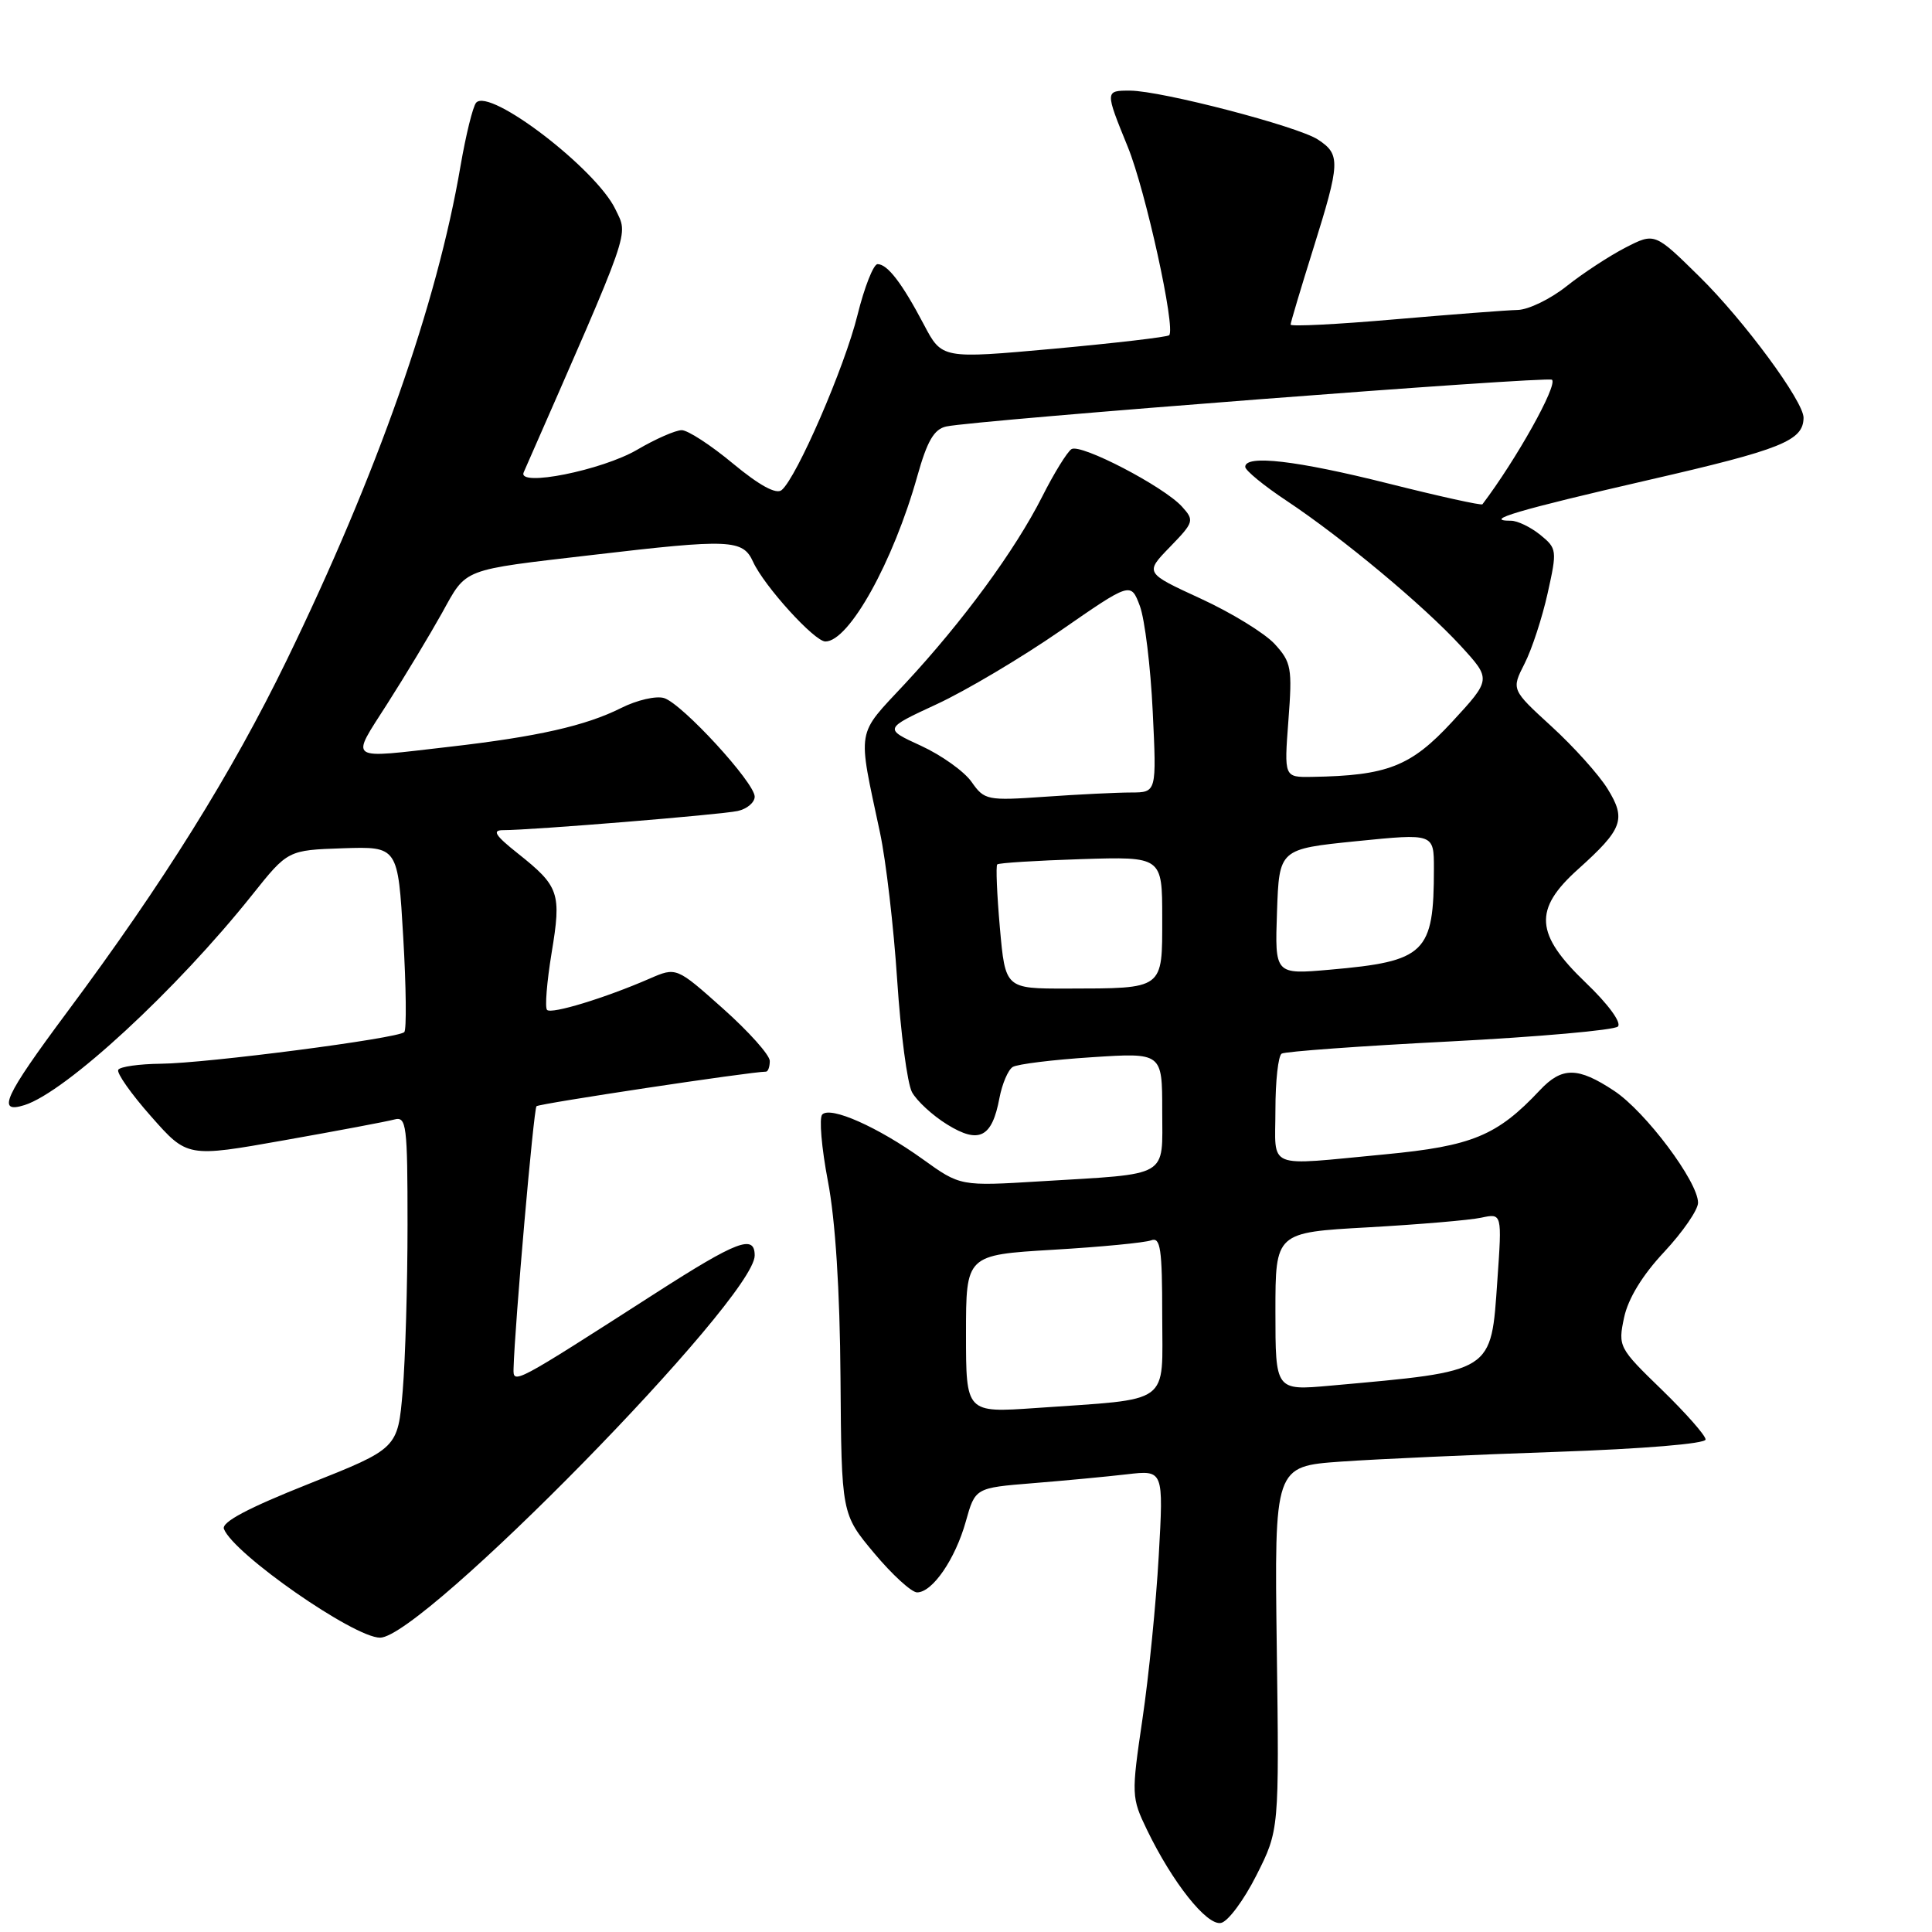 <?xml version="1.0" encoding="UTF-8" standalone="no"?>
<!DOCTYPE svg PUBLIC "-//W3C//DTD SVG 1.1//EN" "http://www.w3.org/Graphics/SVG/1.1/DTD/svg11.dtd" >
<svg xmlns="http://www.w3.org/2000/svg" xmlns:xlink="http://www.w3.org/1999/xlink" version="1.1" viewBox="0 0 256 256">
 <g >
 <path fill="currentColor"
d=" M 166.48 248.49 C 169.50 242.50 169.50 242.50 169.18 218.40 C 168.86 194.30 168.86 194.30 177.68 193.67 C 182.53 193.33 195.39 192.75 206.25 192.38 C 217.75 191.98 226.00 191.30 226.00 190.74 C 226.00 190.21 223.38 187.24 220.19 184.14 C 214.48 178.61 214.39 178.42 215.20 174.58 C 215.74 172.06 217.63 168.96 220.52 165.88 C 222.98 163.24 225.00 160.31 225.00 159.37 C 225.00 156.58 218.04 147.29 213.88 144.54 C 209.08 141.36 206.97 141.34 204.04 144.46 C 198.37 150.50 195.06 151.86 183.50 152.96 C 167.48 154.47 169.00 155.09 169.00 147.06 C 169.00 143.24 169.37 139.89 169.83 139.61 C 170.28 139.33 180.30 138.60 192.08 138.00 C 203.86 137.39 213.90 136.50 214.38 136.02 C 214.89 135.51 213.09 133.05 210.13 130.22 C 203.39 123.76 203.17 120.50 209.10 115.18 C 215.03 109.85 215.51 108.56 213.01 104.52 C 211.86 102.65 208.51 98.93 205.58 96.25 C 200.26 91.38 200.26 91.38 202.01 87.94 C 202.98 86.05 204.35 81.85 205.07 78.61 C 206.34 72.91 206.31 72.67 204.08 70.86 C 202.81 69.84 201.08 69.00 200.22 69.00 C 196.34 69.00 201.11 67.59 218.49 63.59 C 236.08 59.55 238.94 58.40 238.98 55.36 C 239.01 53.21 231.11 42.48 225.19 36.66 C 219.26 30.82 219.26 30.82 215.38 32.81 C 213.25 33.91 209.75 36.20 207.61 37.90 C 205.47 39.61 202.55 41.03 201.11 41.07 C 199.68 41.10 192.31 41.67 184.75 42.32 C 177.19 42.98 171.01 43.29 171.01 43.01 C 171.02 42.73 172.36 38.23 174.00 33.00 C 177.60 21.50 177.65 20.47 174.63 18.49 C 171.94 16.73 153.90 12.03 149.75 12.01 C 146.41 12.00 146.41 12.03 149.44 19.47 C 151.80 25.26 155.81 43.52 154.92 44.42 C 154.67 44.66 147.80 45.46 139.64 46.21 C 124.81 47.55 124.81 47.55 122.43 43.03 C 119.53 37.52 117.60 35.00 116.28 35.00 C 115.74 35.00 114.54 38.04 113.62 41.75 C 111.93 48.62 105.57 63.28 103.57 64.94 C 102.85 65.54 100.62 64.32 97.13 61.43 C 94.20 58.99 91.14 57.00 90.33 57.00 C 89.52 57.00 86.87 58.16 84.45 59.58 C 79.78 62.32 68.52 64.57 69.39 62.59 C 83.88 29.56 83.26 31.35 81.55 27.74 C 79.01 22.40 64.88 11.58 63.09 13.61 C 62.66 14.10 61.73 17.88 61.02 22.00 C 57.90 40.30 49.97 62.83 37.98 87.50 C 30.71 102.45 21.64 116.99 8.89 134.11 C 0.54 145.34 -0.50 147.61 3.25 146.43 C 8.72 144.70 23.40 131.15 33.42 118.57 C 38.14 112.65 38.14 112.65 45.43 112.40 C 52.73 112.16 52.73 112.16 53.43 124.18 C 53.82 130.79 53.88 136.45 53.57 136.76 C 52.74 137.60 27.32 140.90 21.31 140.95 C 18.45 140.98 15.91 141.34 15.67 141.75 C 15.42 142.16 17.37 144.94 20.02 147.93 C 24.82 153.37 24.82 153.37 37.66 151.09 C 44.72 149.84 51.29 148.60 52.25 148.34 C 53.86 147.90 54.00 149.04 54.00 162.28 C 54.00 170.21 53.71 180.12 53.36 184.31 C 52.71 191.93 52.71 191.93 40.94 196.61 C 32.86 199.82 29.33 201.69 29.67 202.59 C 30.94 205.89 46.89 217.00 50.36 217.00 C 55.95 217.00 100.00 172.07 100.00 166.36 C 100.00 163.52 97.69 164.40 86.88 171.34 C 68.01 183.46 67.99 183.47 68.05 181.33 C 68.20 175.65 70.71 146.95 71.09 146.58 C 71.44 146.23 99.50 142.00 101.49 142.00 C 101.77 142.00 102.00 141.36 102.00 140.58 C 102.00 139.80 99.21 136.68 95.81 133.65 C 89.62 128.13 89.62 128.13 86.06 129.68 C 80.18 132.24 73.07 134.41 72.49 133.82 C 72.18 133.52 72.46 130.12 73.09 126.27 C 74.41 118.32 74.11 117.45 68.61 113.08 C 65.61 110.70 65.17 110.00 66.66 110.00 C 70.47 110.00 95.54 107.95 97.75 107.46 C 98.99 107.19 100.00 106.33 100.00 105.56 C 100.00 103.71 90.41 93.26 88.00 92.50 C 86.96 92.17 84.40 92.76 82.31 93.81 C 77.61 96.17 71.21 97.62 59.50 98.96 C 45.82 100.53 46.41 100.95 51.32 93.25 C 53.69 89.54 56.95 84.12 58.57 81.22 C 61.89 75.23 60.97 75.58 78.54 73.53 C 96.77 71.39 98.43 71.46 99.79 74.45 C 101.26 77.66 107.92 85.00 109.37 85.00 C 112.50 85.00 118.36 74.46 121.55 63.09 C 122.86 58.42 123.77 56.86 125.39 56.51 C 129.29 55.67 205.15 49.82 205.65 50.32 C 206.41 51.07 200.91 60.90 196.43 66.82 C 196.30 67.00 190.69 65.76 183.97 64.07 C 171.82 61.02 165.00 60.22 165.00 61.86 C 165.00 62.33 167.47 64.36 170.49 66.36 C 177.90 71.29 188.61 80.21 193.56 85.59 C 197.61 90.01 197.61 90.01 192.41 95.65 C 186.95 101.56 183.84 102.78 173.83 102.94 C 170.15 103.00 170.15 103.00 170.72 95.47 C 171.25 88.51 171.11 87.75 168.90 85.33 C 167.58 83.90 163.17 81.19 159.10 79.32 C 151.69 75.91 151.69 75.91 155.02 72.48 C 158.21 69.19 158.28 68.96 156.62 67.13 C 154.20 64.46 143.22 58.75 141.98 59.51 C 141.42 59.86 139.66 62.70 138.09 65.82 C 134.49 72.93 127.60 82.33 119.94 90.57 C 113.38 97.61 113.61 96.26 116.60 110.31 C 117.40 114.05 118.42 122.84 118.88 129.85 C 119.34 136.86 120.22 143.54 120.84 144.71 C 121.47 145.87 123.57 147.81 125.52 149.01 C 129.73 151.61 131.45 150.74 132.43 145.50 C 132.79 143.61 133.58 141.76 134.19 141.38 C 134.81 141.00 139.52 140.42 144.65 140.09 C 154.00 139.48 154.00 139.48 154.00 147.16 C 154.00 156.17 155.18 155.48 137.87 156.53 C 127.25 157.18 127.25 157.18 122.27 153.60 C 116.34 149.34 110.04 146.54 108.95 147.68 C 108.52 148.13 108.86 152.10 109.70 156.50 C 110.69 161.63 111.29 170.99 111.37 182.56 C 111.50 200.62 111.50 200.62 115.84 205.81 C 118.23 208.67 120.79 211.00 121.52 211.00 C 123.55 211.00 126.57 206.61 127.97 201.62 C 129.22 197.15 129.22 197.15 136.86 196.53 C 141.06 196.19 146.68 195.66 149.34 195.35 C 154.18 194.79 154.18 194.79 153.54 206.14 C 153.19 212.39 152.22 222.13 151.38 227.79 C 149.90 237.83 149.92 238.19 151.98 242.46 C 155.36 249.45 159.90 255.17 161.78 254.80 C 162.71 254.63 164.82 251.78 166.48 248.49 Z  M 128.00 176.75 C 128.00 166.29 128.00 166.29 139.53 165.60 C 145.87 165.23 151.72 164.66 152.53 164.35 C 153.77 163.88 154.00 165.46 154.00 174.31 C 154.00 186.35 155.45 185.29 137.25 186.57 C 128.00 187.21 128.00 187.21 128.00 176.75 Z  M 169.00 173.78 C 169.00 163.31 169.00 163.31 181.25 162.63 C 187.99 162.25 194.74 161.68 196.27 161.35 C 199.03 160.76 199.03 160.76 198.41 169.63 C 197.55 181.97 198.06 181.65 176.25 183.61 C 169.00 184.26 169.00 184.26 169.00 173.78 Z  M 132.49 122.94 C 132.10 118.51 131.94 114.73 132.14 114.54 C 132.34 114.34 137.34 114.03 143.25 113.84 C 154.00 113.50 154.00 113.50 154.00 121.63 C 154.00 131.19 154.31 130.96 141.35 130.99 C 133.21 131.00 133.21 131.00 132.49 122.94 Z  M 169.21 120.81 C 169.50 112.50 169.50 112.50 179.75 111.46 C 190.00 110.43 190.00 110.43 190.00 115.09 C 190.00 126.30 188.89 127.38 176.21 128.49 C 168.92 129.13 168.92 129.13 169.21 120.81 Z  M 128.74 103.61 C 127.77 102.22 124.75 100.07 122.04 98.82 C 117.11 96.56 117.11 96.56 124.12 93.31 C 127.97 91.53 135.34 87.15 140.49 83.59 C 149.84 77.11 149.84 77.11 151.04 80.30 C 151.69 82.06 152.46 88.34 152.74 94.25 C 153.26 105.00 153.26 105.00 149.88 105.01 C 148.02 105.01 142.90 105.26 138.50 105.57 C 130.79 106.11 130.44 106.03 128.74 103.61 Z "/>
</g>
</svg>